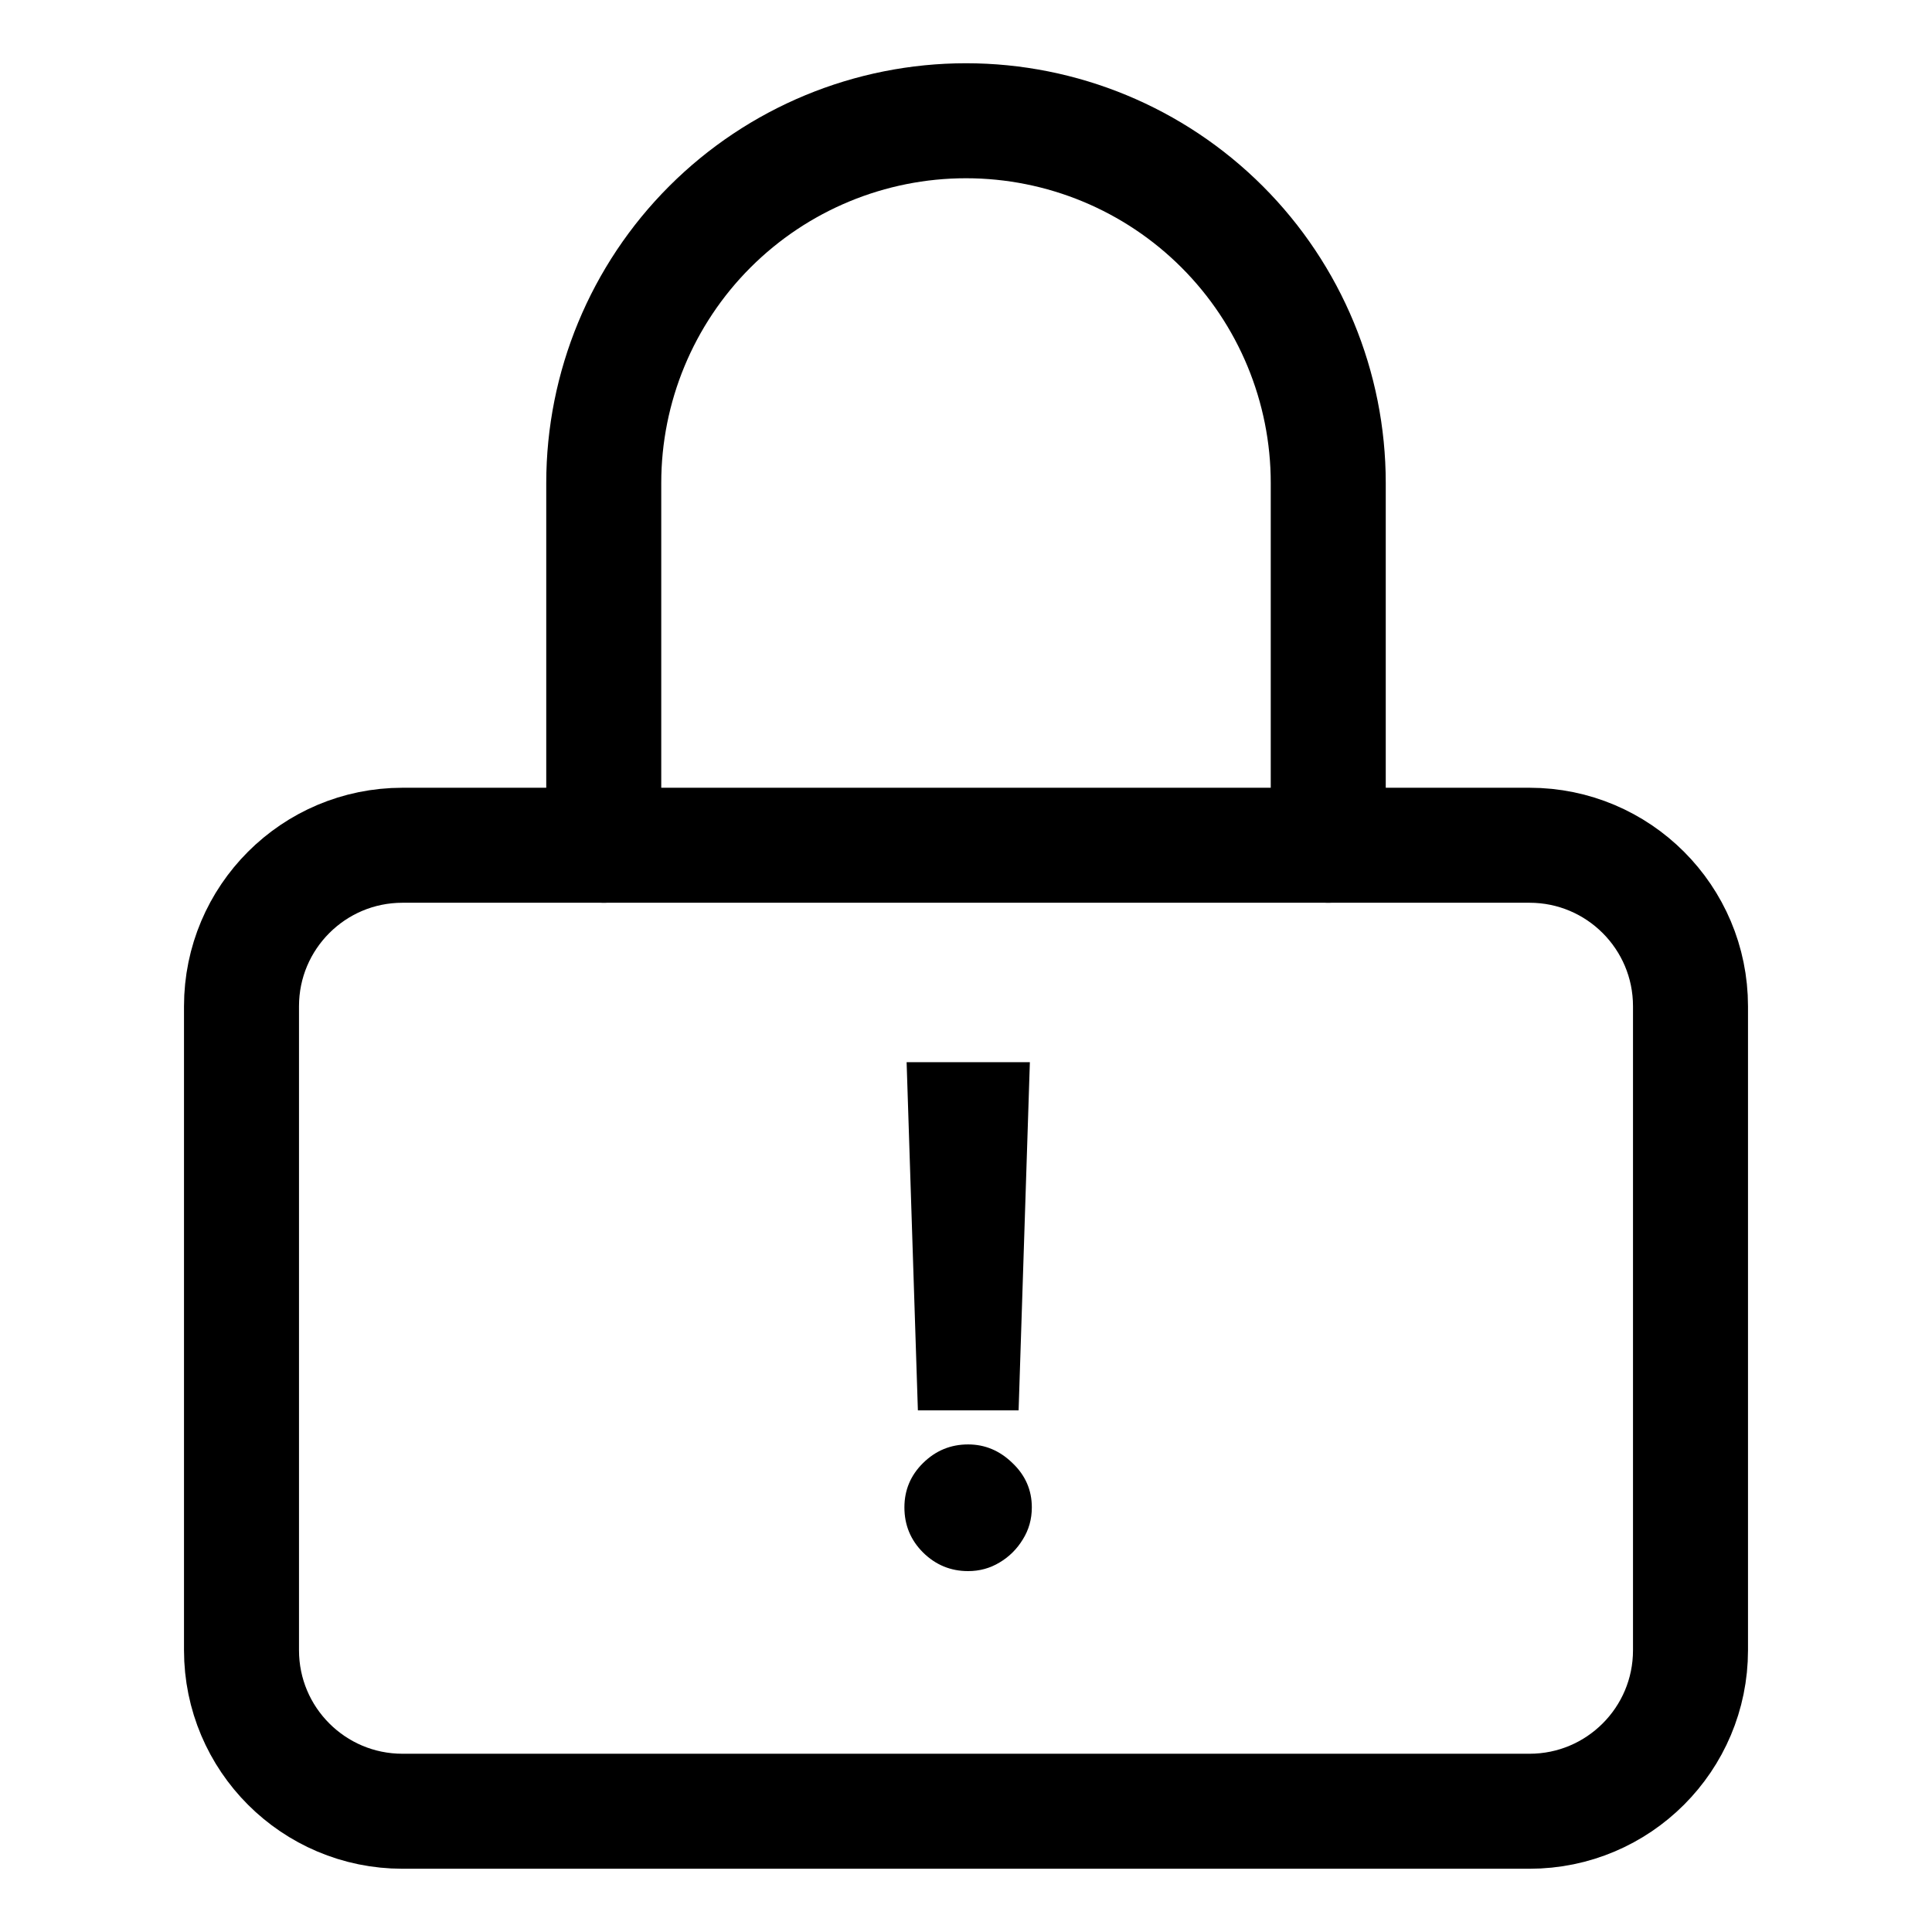 <svg width="84" height="84" viewBox="0 0 84 84" fill="none" xmlns="http://www.w3.org/2000/svg">
<path d="M66.5 36.75H17.5C13.634 36.75 10.5 39.884 10.5 43.75V71.75C10.5 75.616 13.634 78.75 17.5 78.75H66.5C70.366 78.75 73.5 75.616 73.5 71.75V43.75C73.5 39.884 70.366 36.75 66.5 36.75Z" stroke="currentColor" stroke-width="5" stroke-linecap="round" stroke-linejoin="round"/>
<path d="M26.25 36.75V21C26.25 16.823 27.909 12.817 30.863 9.863C33.817 6.909 37.823 5.25 42 5.25C46.177 5.25 50.183 6.909 53.137 9.863C56.091 12.817 57.75 16.823 57.75 21V36.75" stroke="currentColor" stroke-width="5" stroke-linecap="round" stroke-linejoin="round"/>
<path d="M44.777 46.182L44.287 61.32H39.908L39.418 46.182H44.777ZM42.092 68.309C41.332 68.309 40.679 68.039 40.132 67.499C39.592 66.96 39.322 66.306 39.322 65.539C39.322 64.786 39.592 64.144 40.132 63.611C40.679 63.071 41.332 62.801 42.092 62.801C42.824 62.801 43.467 63.071 44.021 63.611C44.582 64.144 44.862 64.786 44.862 65.539C44.862 66.05 44.731 66.516 44.468 66.935C44.212 67.354 43.875 67.688 43.456 67.936C43.044 68.185 42.59 68.309 42.092 68.309Z" fill="currentColor"/>
</svg>
